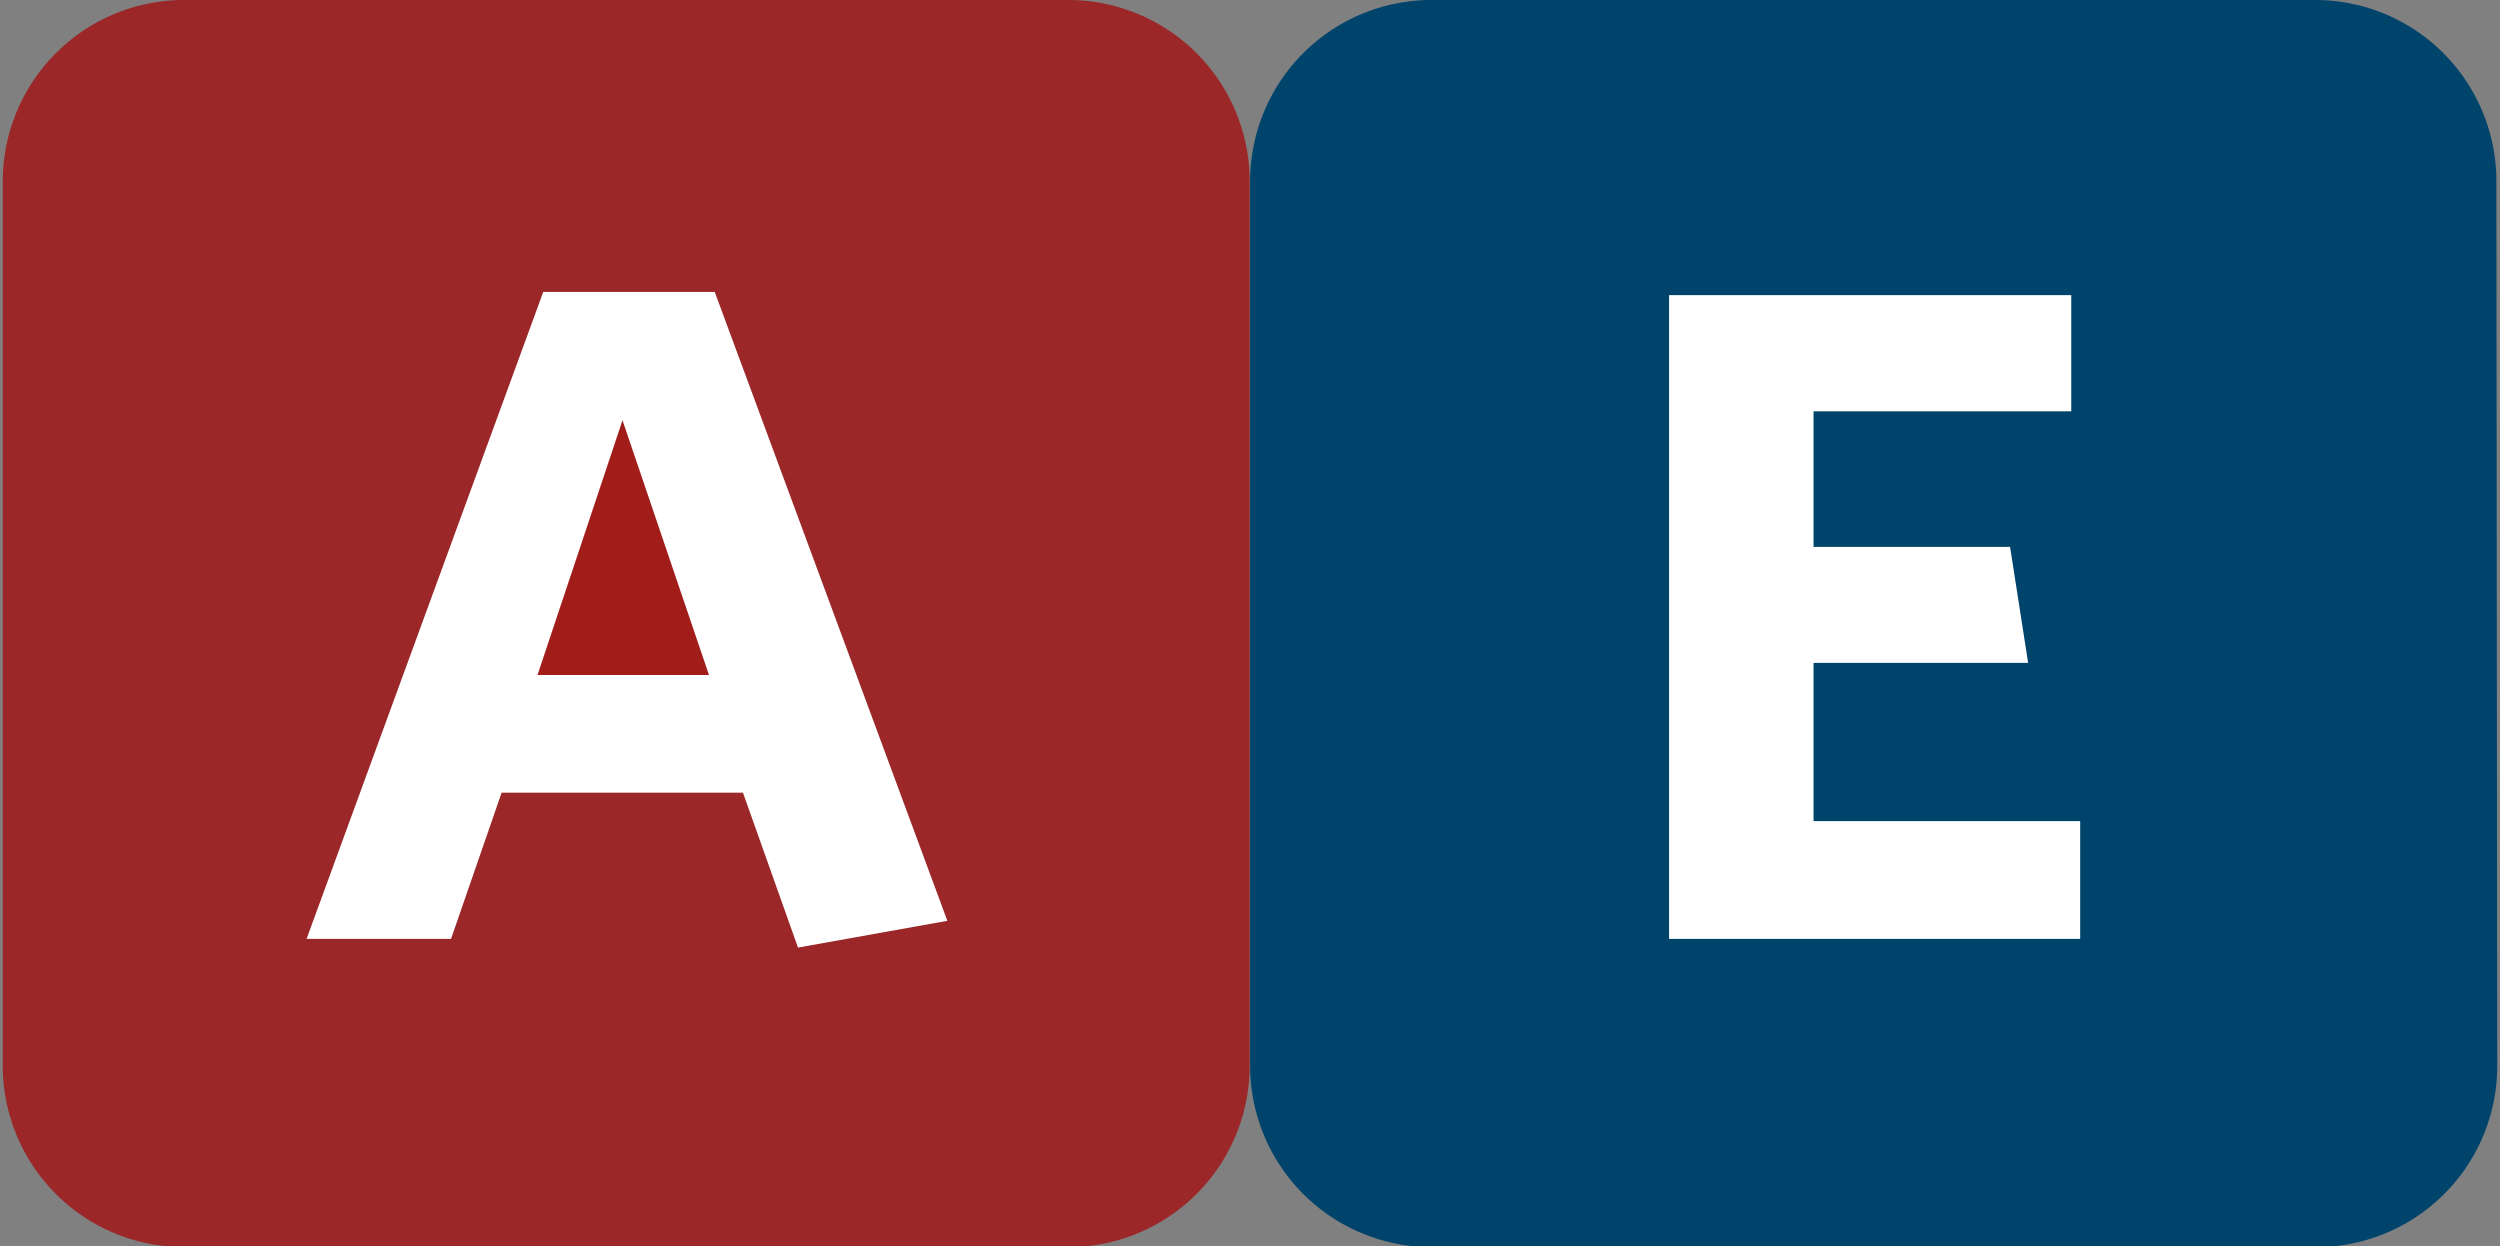 <svg id="Lag_1" data-name="Lag 1" xmlns="http://www.w3.org/2000/svg" viewBox="0 0 117.67 58.66"><rect x="0" y="0" width="117.67" height="58.66" fill="#808080" stroke="none"/><defs><style>.cls-1{fill:#9b2729;}.cls-2{fill:#fff;}.cls-3{fill:#a11d1a;}.cls-4{fill:#00446b;}</style></defs><title>logo</title><path class="cls-1" d="M58.82,50.19a8.54,8.54,0,0,1-8.51,8.51H8.64A8.54,8.54,0,0,1,.13,50.19V8.51A8.54,8.54,0,0,1,8.64,0H50.31a8.54,8.54,0,0,1,8.51,8.51Z"/><polygon class="cls-2" points="33.64 13.74 25.57 13.74 14.43 44.19 21.23 44.19 23.61 37.31 34.97 37.31 37.56 44.6 44.59 43.34 33.64 13.74"/><polygon class="cls-3" points="25.3 31.77 29.3 19.78 33.37 31.77 25.3 31.77"/><path class="cls-4" d="M117.54,50.19A8.53,8.53,0,0,1,109,58.7H67.36a8.54,8.54,0,0,1-8.52-8.51V8.51A8.54,8.54,0,0,1,67.36,0H109a8.53,8.53,0,0,1,8.5,8.51Z"/><polygon class="cls-2" points="97.91 38.65 85.36 38.65 85.36 31.2 95.46 31.2 94.61 25.74 85.36 25.74 85.36 19.36 97.49 19.36 97.49 13.89 78.56 13.89 78.56 44.19 97.91 44.19 97.91 38.65"/></svg>